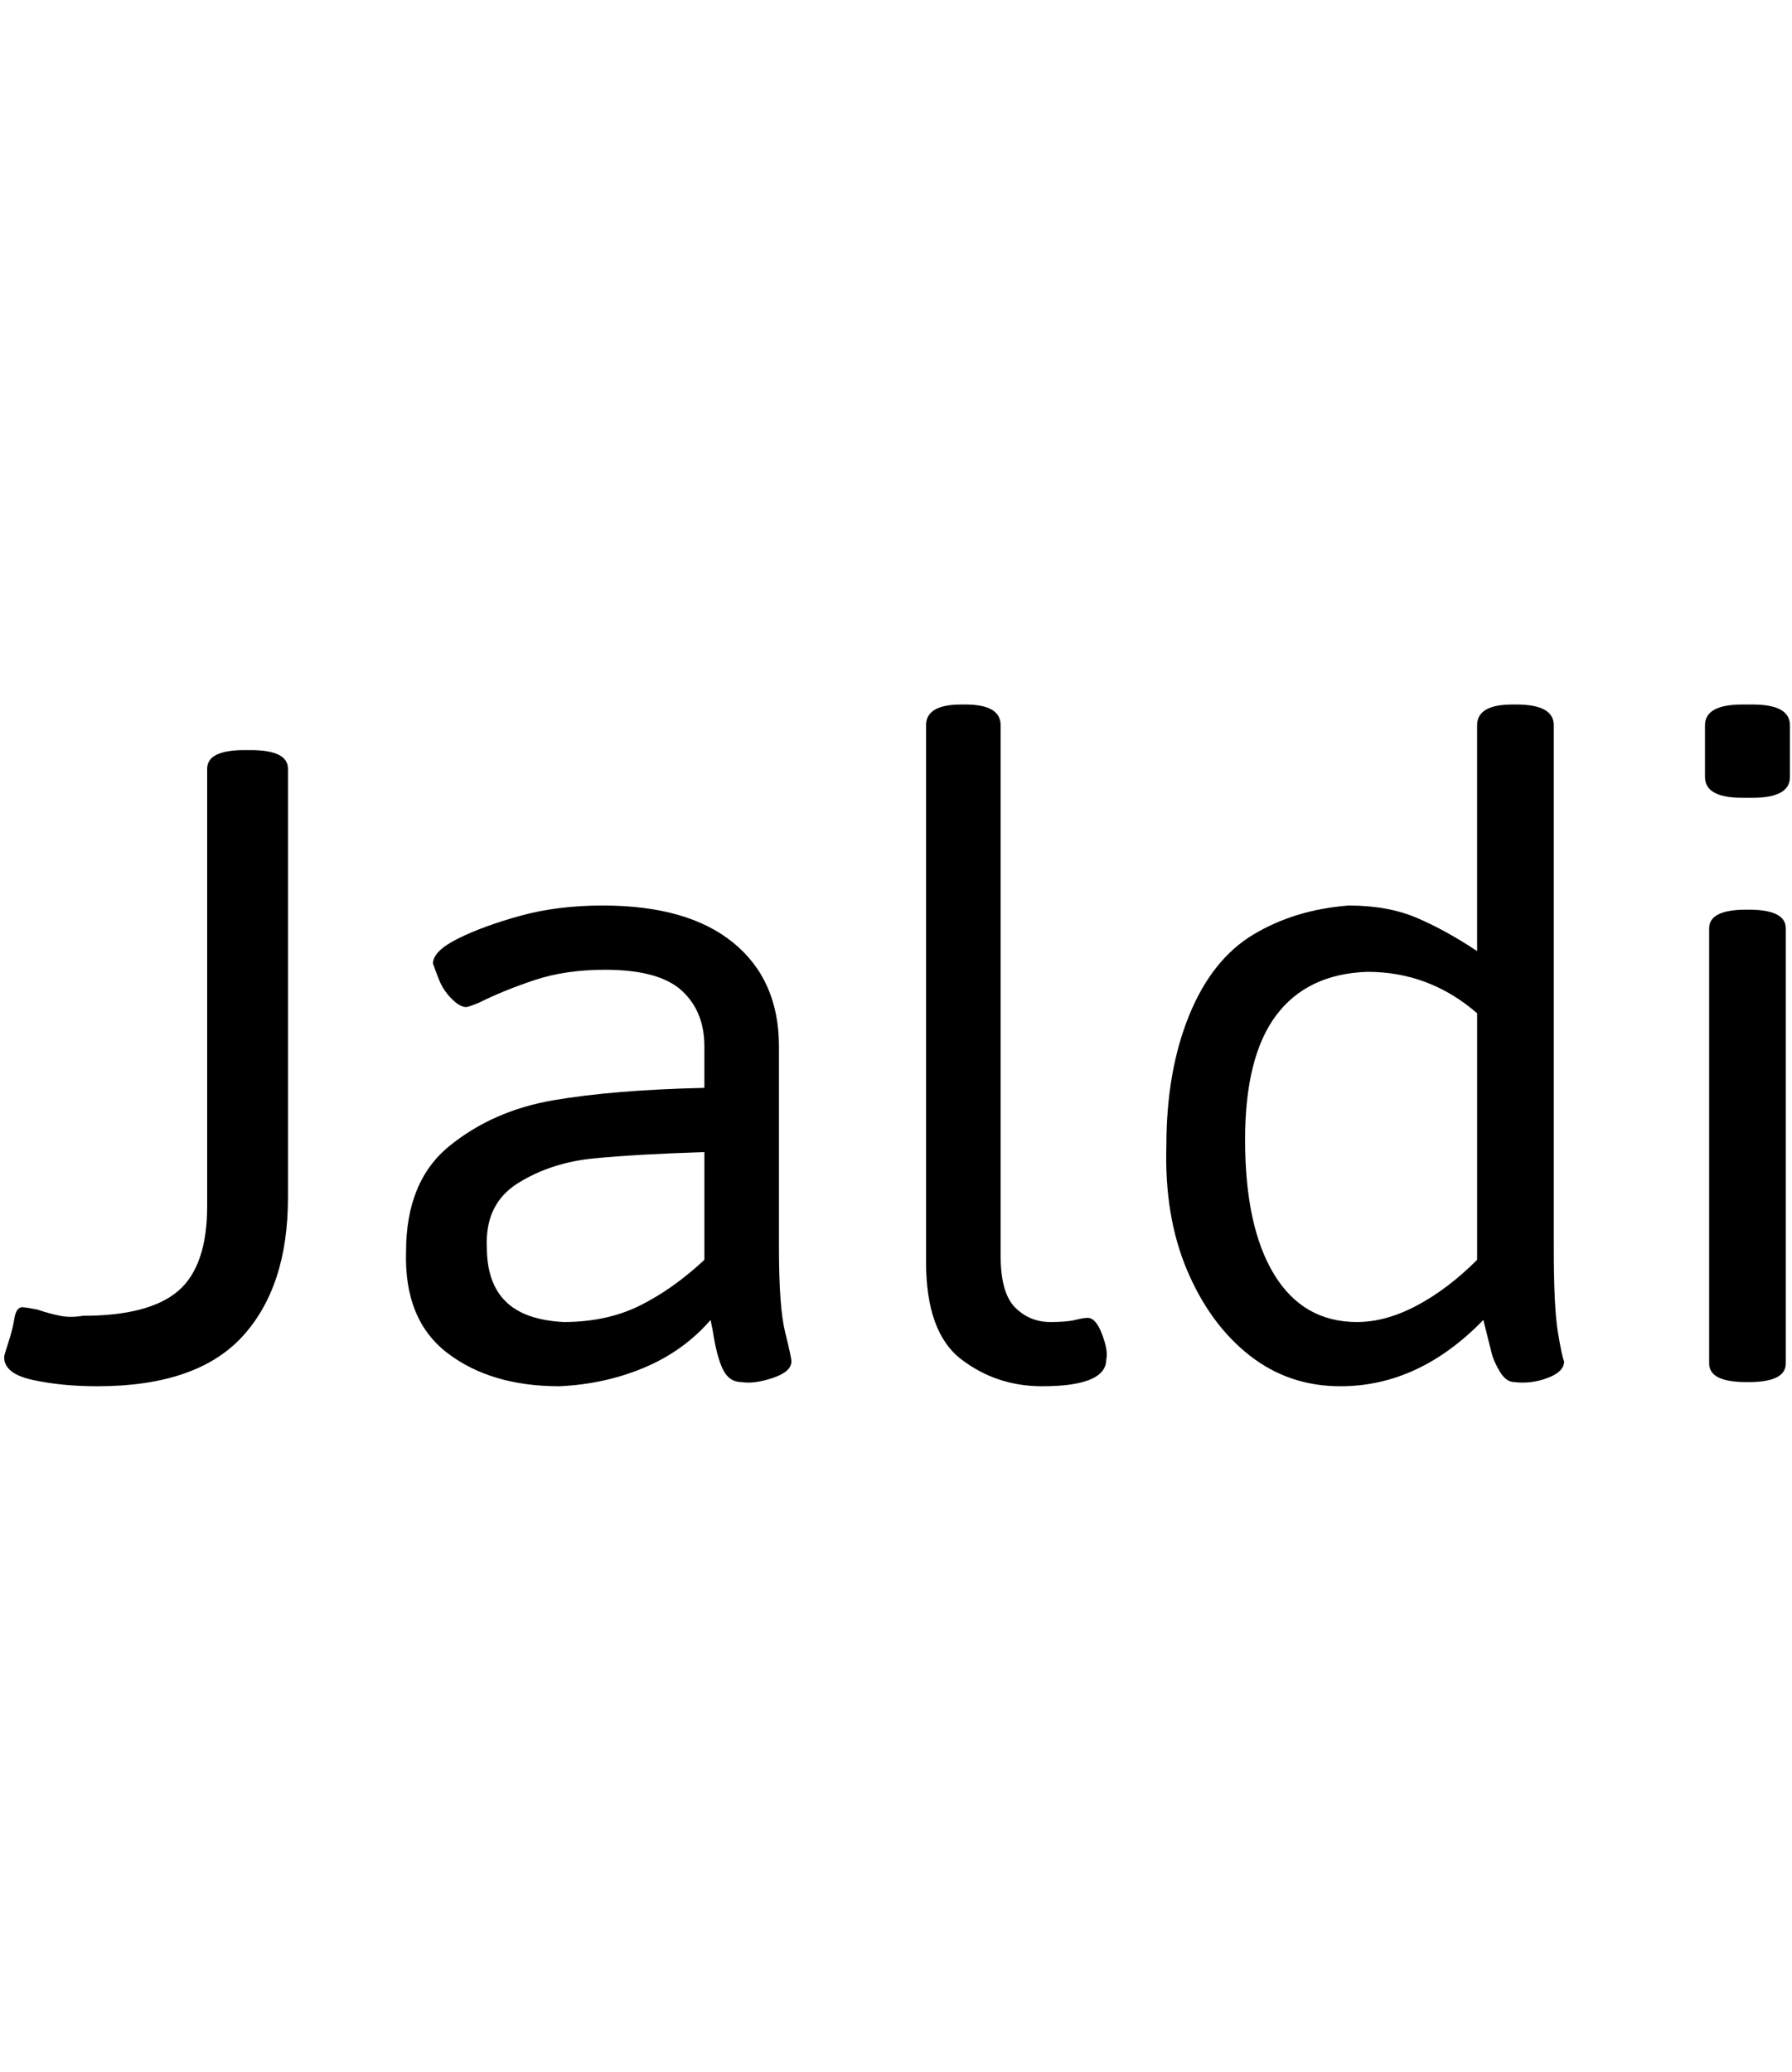 <svg id="fnt-Jaldi" viewBox="0 0 865 1000" xmlns="http://www.w3.org/2000/svg"><path id="jaldi" class="f" d="M47 669q-17 0-31-3t-14-11q0-1 2-7t3-12 5-5q1 0 6 1 6 2 11 3t11 0q32 0 46-12t14-41v-211q0-9 18-9h3q18 0 18 9v207q0 43-22 67t-70 24m223 0q-33 0-54-16t-20-49q0-34 21-51t50-22 73-6v-20q0-17-11-27t-37-10q-19 0-34 5t-27 11q-5 2-6 2-3 0-7-4t-6-9-3-8q0-6 12-12t30-11 40-5q41 0 63 18t22 50v97q0 29 3 41t3 14q0 5-9 8t-15 2q-6 0-9-6t-5-19l-1-5q-13 15-32 23t-41 9m2-31q21 0 37-8t31-22v-52q-32 1-53 3t-37 12-15 31q0 17 9 26t28 10m231 31q-22 0-39-13t-17-47v-259q0-10 17-10h2q17 0 17 10v256q0 18 7 25t17 7q8 0 12-1t6-1q4 0 7 8t2 12q0 13-31 13m144 0q-25 0-44-15t-30-41-10-60q0-36 11-63t31-39 46-14q19 0 33 6t29 16v-109q0-10 17-10h2q18 0 18 10v252q0 29 2 41t3 14q0 5-8 8t-16 2q-4 0-7-5t-4-9-4-16q-31 32-69 32m8-31q14 0 29-8t29-22v-119q-23-20-53-20-29 1-44 21t-15 60q0 42 14 65t40 23m186-253q-18 0-18-10v-25q0-10 18-10h5q18 0 18 10v25q0 10-18 10h-5m2 282q-18 0-18-9v-210q0-9 18-9h1q18 0 18 9v210q0 9-18 9h-1" />
</svg>